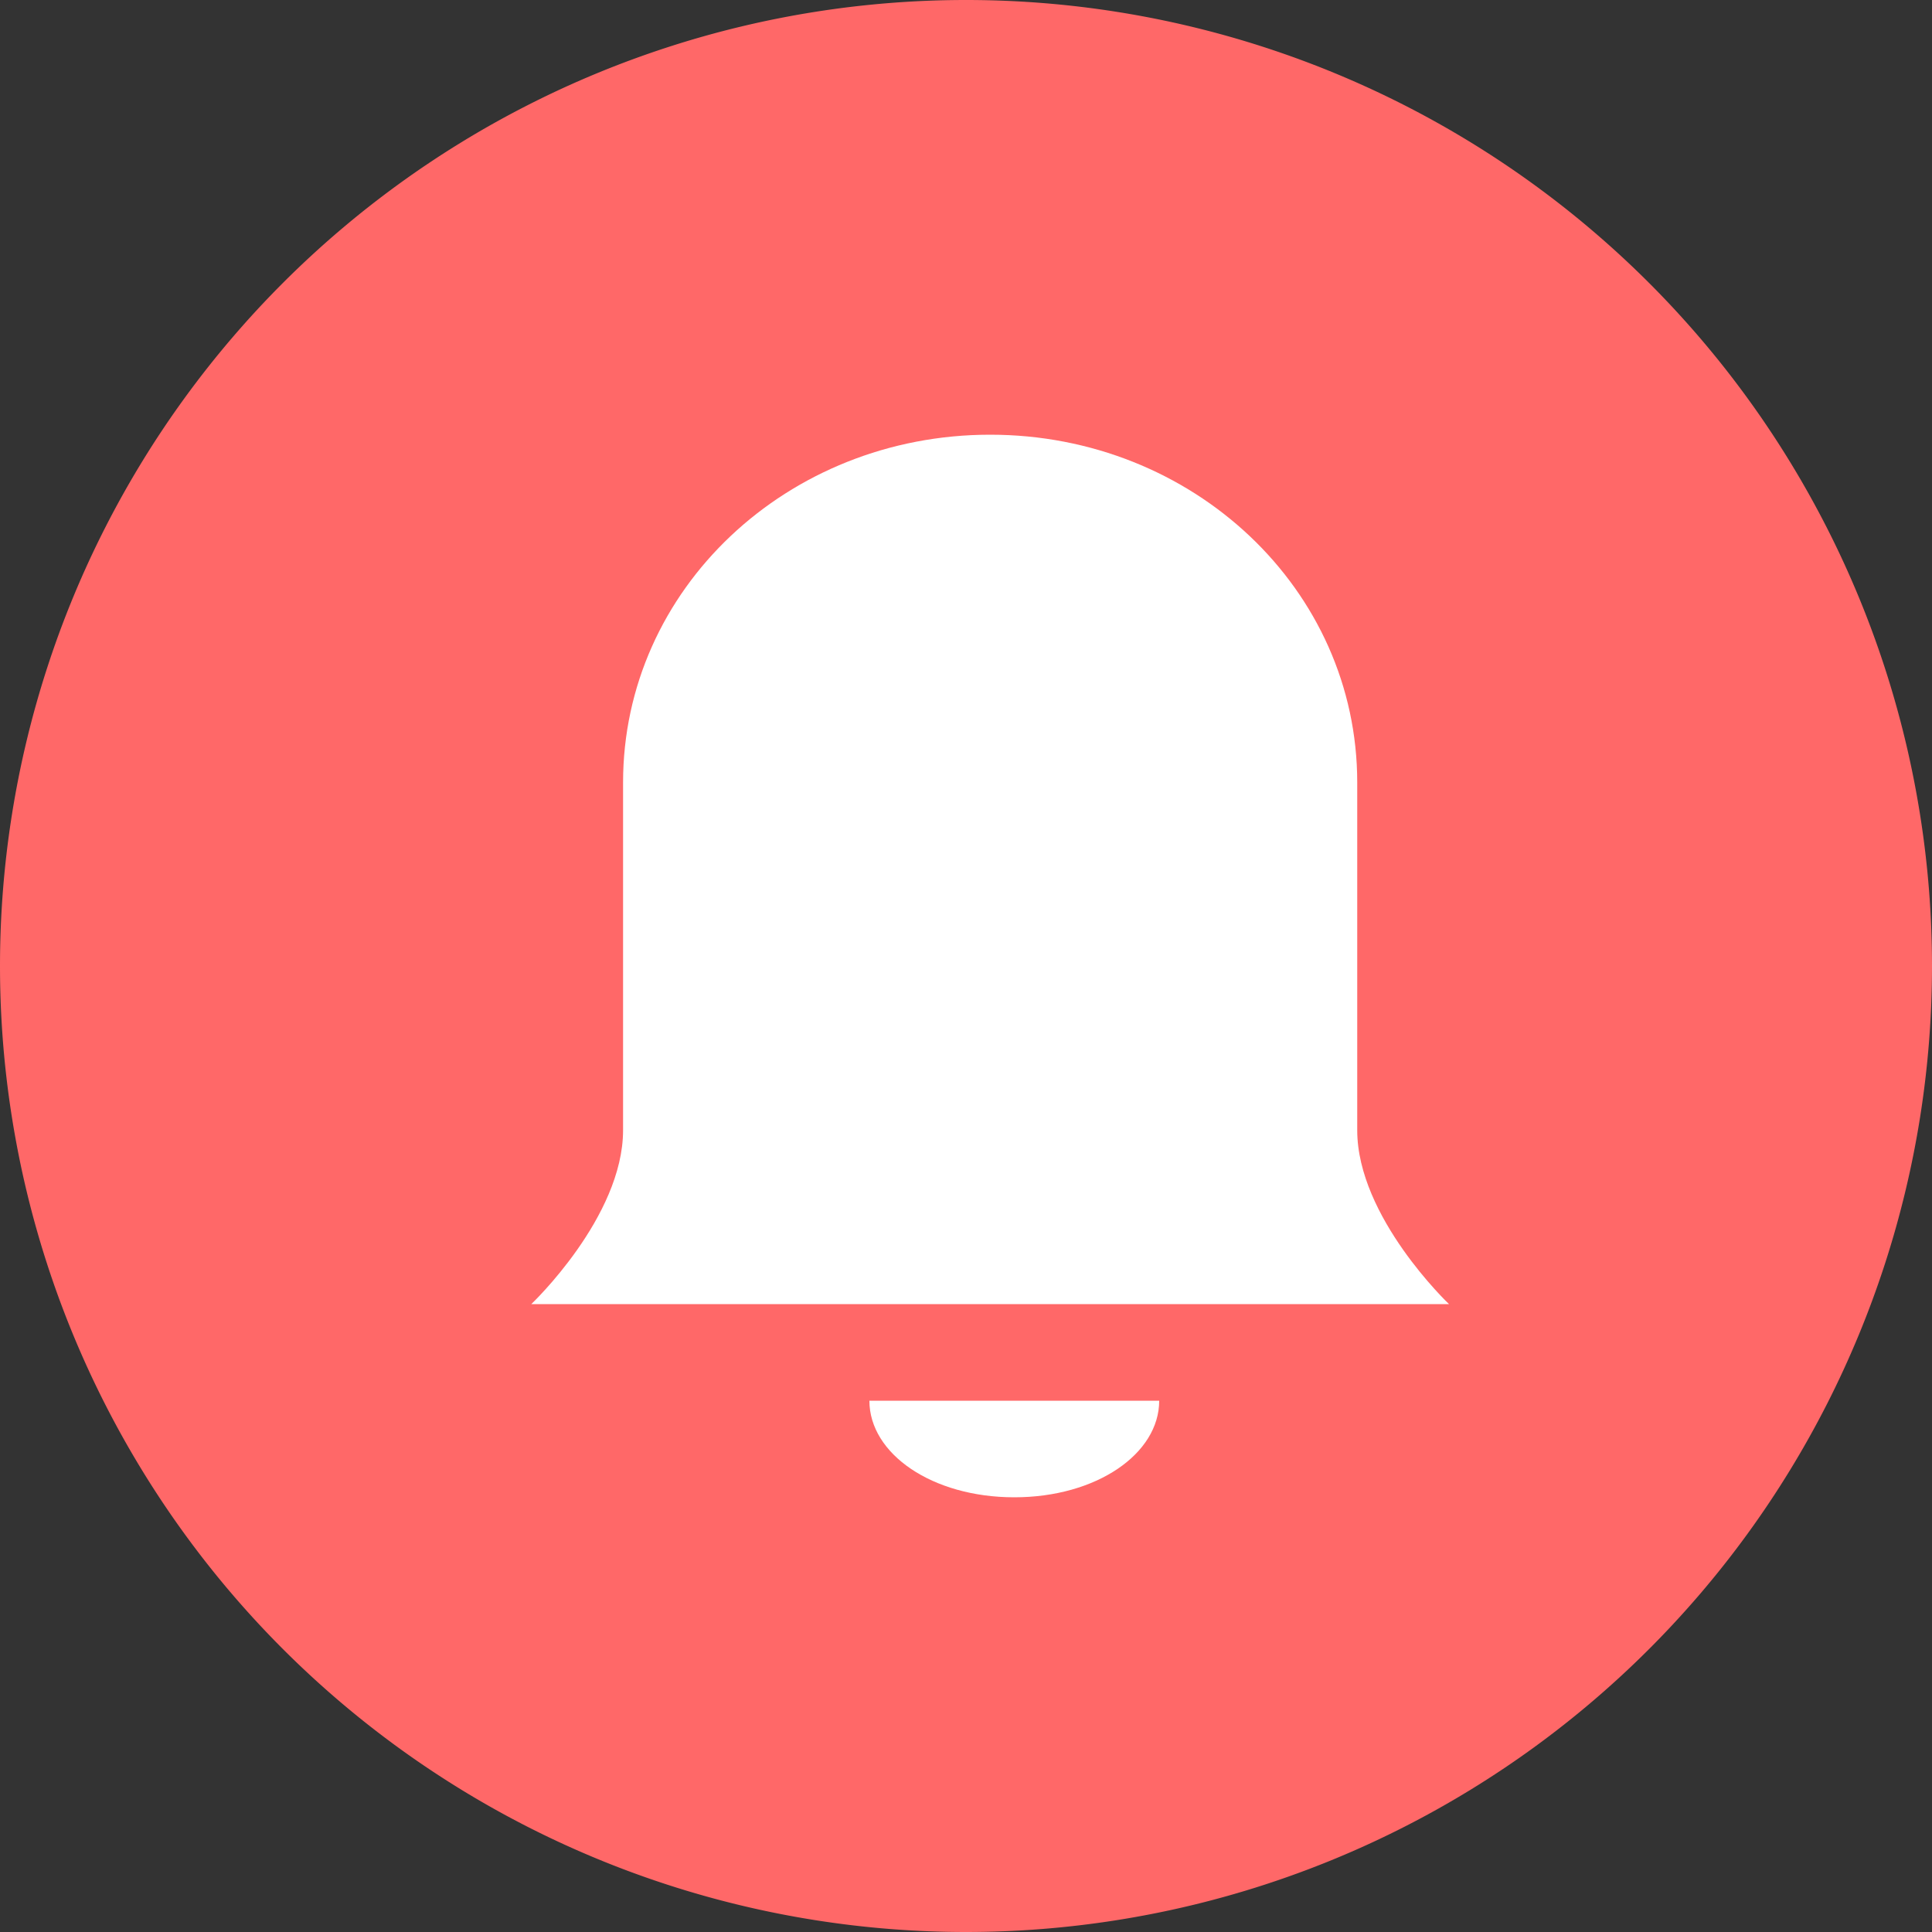 <?xml version="1.0" standalone="no"?><!DOCTYPE svg PUBLIC "-//W3C//DTD SVG 1.1//EN" "http://www.w3.org/Graphics/SVG/1.1/DTD/svg11.dtd"><svg t="1489568559625" class="icon" style="" viewBox="0 0 1024 1024" version="1.1" xmlns="http://www.w3.org/2000/svg" p-id="6612" xmlns:xlink="http://www.w3.org/1999/xlink" width="48" height="48"><rect x="0" y="0" width="1024" height="1024" fill="#333333" stroke="none"/><defs><style type="text/css"></style></defs><path d="M512 512m-512 0a512 512 0 1 0 1024 0 512 512 0 1 0-1024 0Z" fill="#FF6868" p-id="6613"></path><path d="M719.36 599.04v-184.32c0-102.4-87.04-184.32-194.56-184.32s-194.56 81.92-194.56 184.32v184.32c0 46.08-48.64 92.16-48.64 92.16h486.4s-48.64-46.08-48.64-92.16zM537.6 793.6c43.52 0 76.8-23.04 76.8-51.2h-153.6c0 28.16 33.28 51.2 76.8 51.2z" fill="#FFFFFF" p-id="6614"></path></svg>